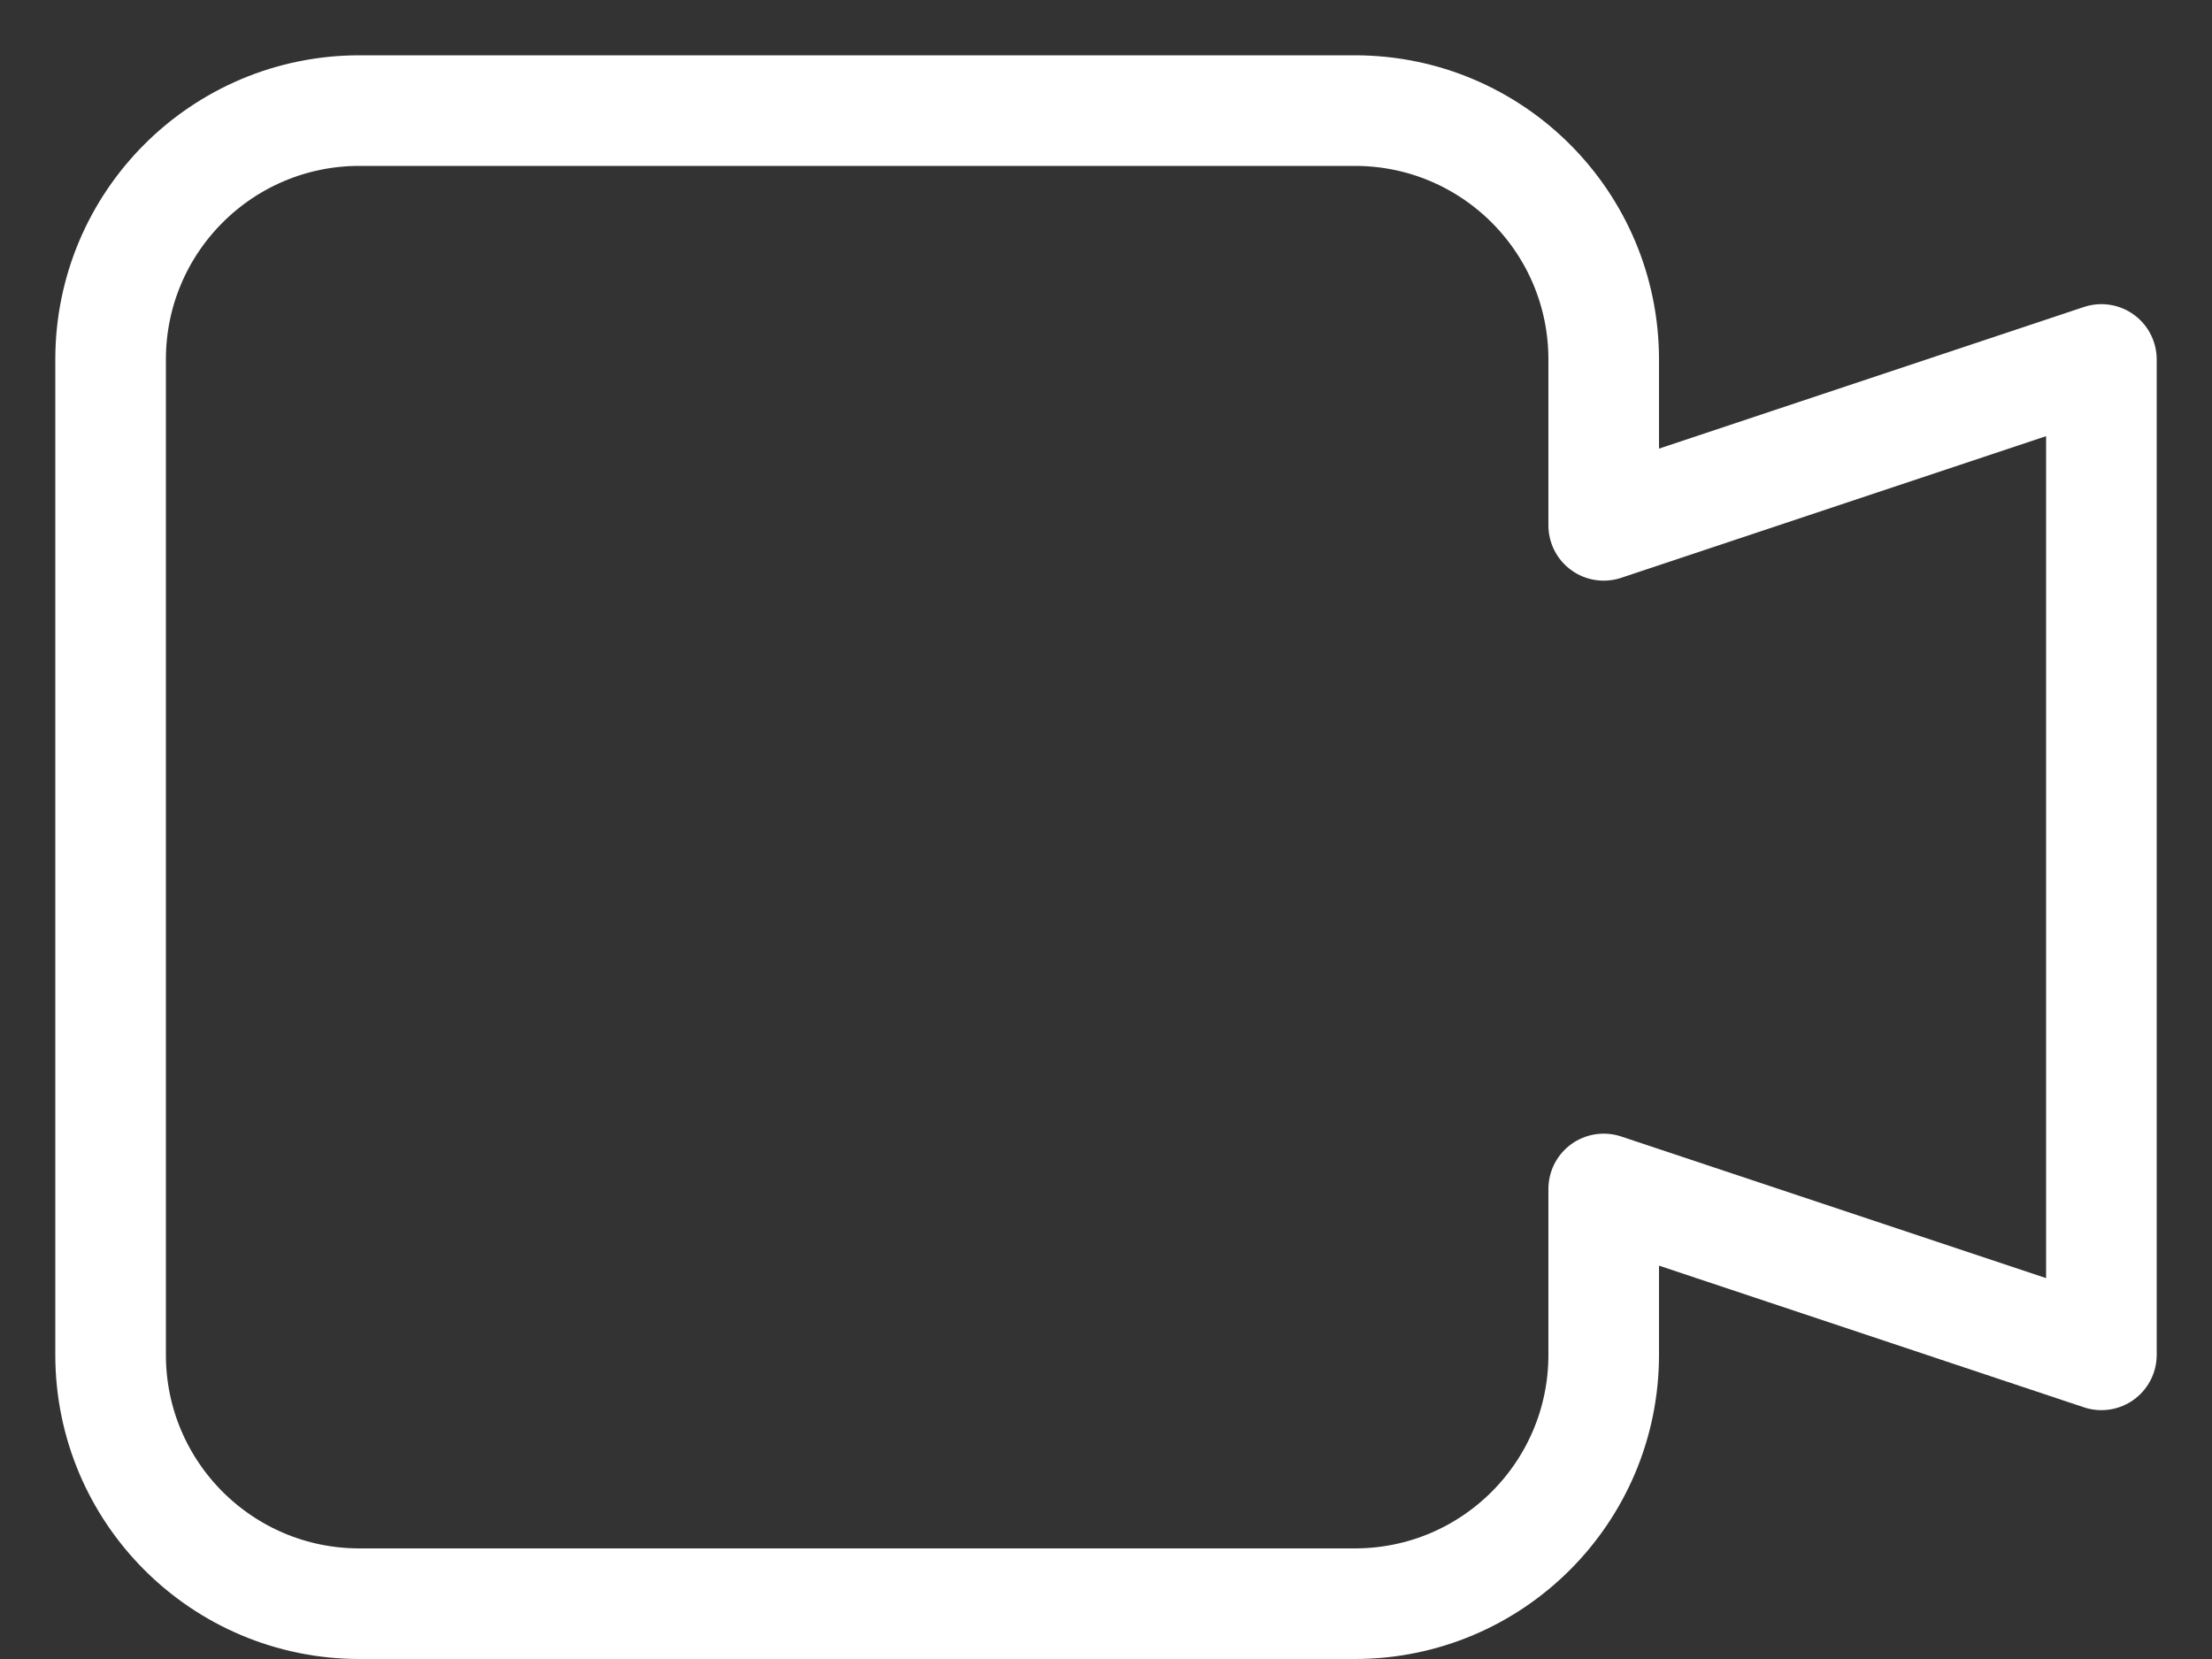 <svg xmlns="http://www.w3.org/2000/svg" width="20" height="15" viewBox="0 0 20 15">
    <rect x="0" y="0" width="20" height="15" fill="#333333" stroke="none"/>
    <g fill="none" fill-rule="evenodd" stroke-linecap="round" stroke-linejoin="round">
        <g stroke="#FFF">
            <g>
                <g>
                    <path d="M18 2.25l-4.5 1.5v-1.5C13.5 1.007 12.493 0 11.25 0h-9C1.007 0 0 1.007 0 2.25v9c0 1.243 1.007 2.25 2.25 2.25h9c1.243 0 2.25-1.007 2.25-2.25v-1.5l4.5 1.5v-9z" transform="translate(-18 -396) translate(0 319) translate(16 73) translate(3 5)"/>
                </g>
            </g>
        </g>
    </g>
</svg>
